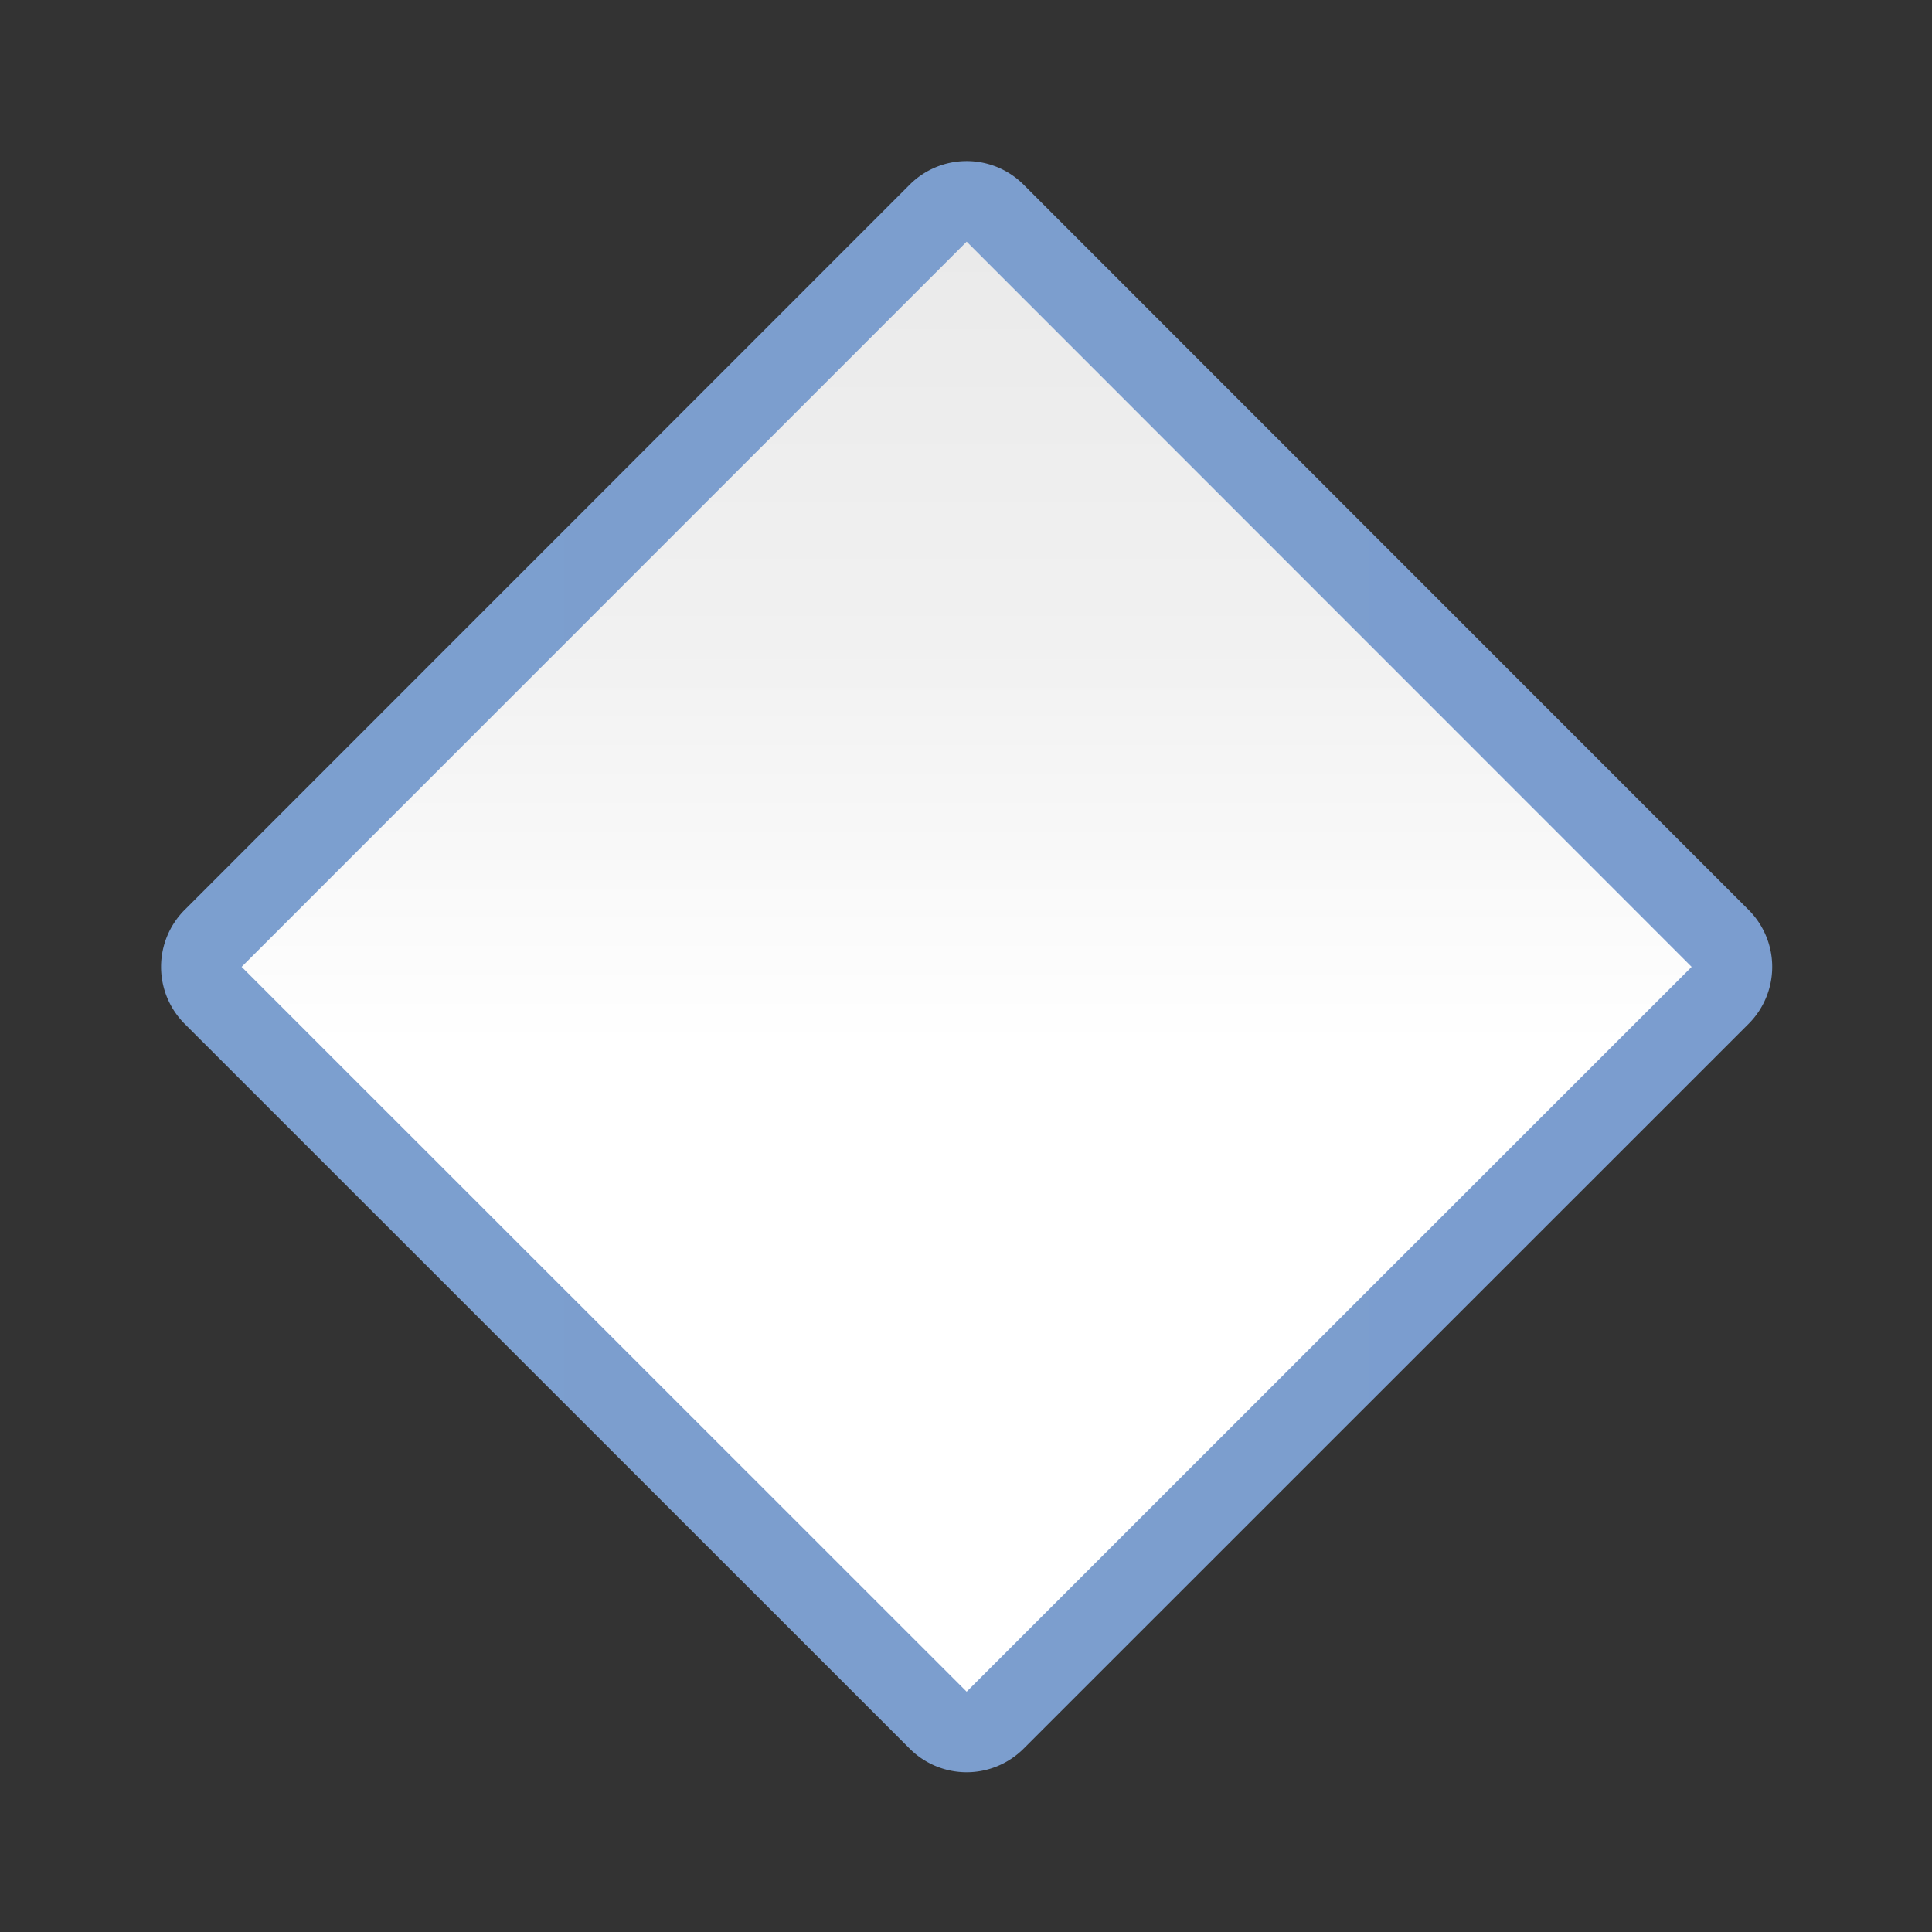 <svg height="24" viewBox="0 0 24 24" width="24" xmlns="http://www.w3.org/2000/svg" xmlns:xlink="http://www.w3.org/1999/xlink"><rect x="0" y="0" width="24" height="24" fill="#333333" stroke="none"/><linearGradient id="a" gradientTransform="matrix(.41 0 0 .248 46.139 75.637)" gradientUnits="userSpaceOnUse" x1="29.389" x2="29.389" y1="210.757" y2="-304.422"><stop offset="0" stop-color="#fff"/><stop offset=".455" stop-color="#fff"/><stop offset=".682" stop-color="#f1f1f1"/><stop offset=".909" stop-color="#eaeaea"/><stop offset="1" stop-color="#dfdfdf"/></linearGradient><linearGradient id="b" gradientUnits="userSpaceOnUse" x1="5.819" x2="122.179" y1="64.001" y2="64.001"><stop offset="0" stop-color="#7c9fcf"/><stop offset=".5" stop-color="#7c9ece"/><stop offset="1" stop-color="#7b9dcf"/></linearGradient><g fill-rule="evenodd" transform="matrix(.172 0 0 .172 1 1)"><path d="m63.916 5.82a5.819 5.819 0 0 0 -4.031 1.705l-52.363 52.377a5.819 5.819 0 0 0 .002 8.229l52.363 52.348a5.819 5.819 0 0 0 8.227 0l52.361-52.348a5.819 5.819 0 0 0 .002-8.229l-52.361-52.377a5.819 5.819 0 0 0 -4.199-1.705z" fill="url(#b)"/><path d="m64 11.639-52.363 52.377 52.363 52.348 52.361-52.348z" fill="url(#a)"/></g></svg>